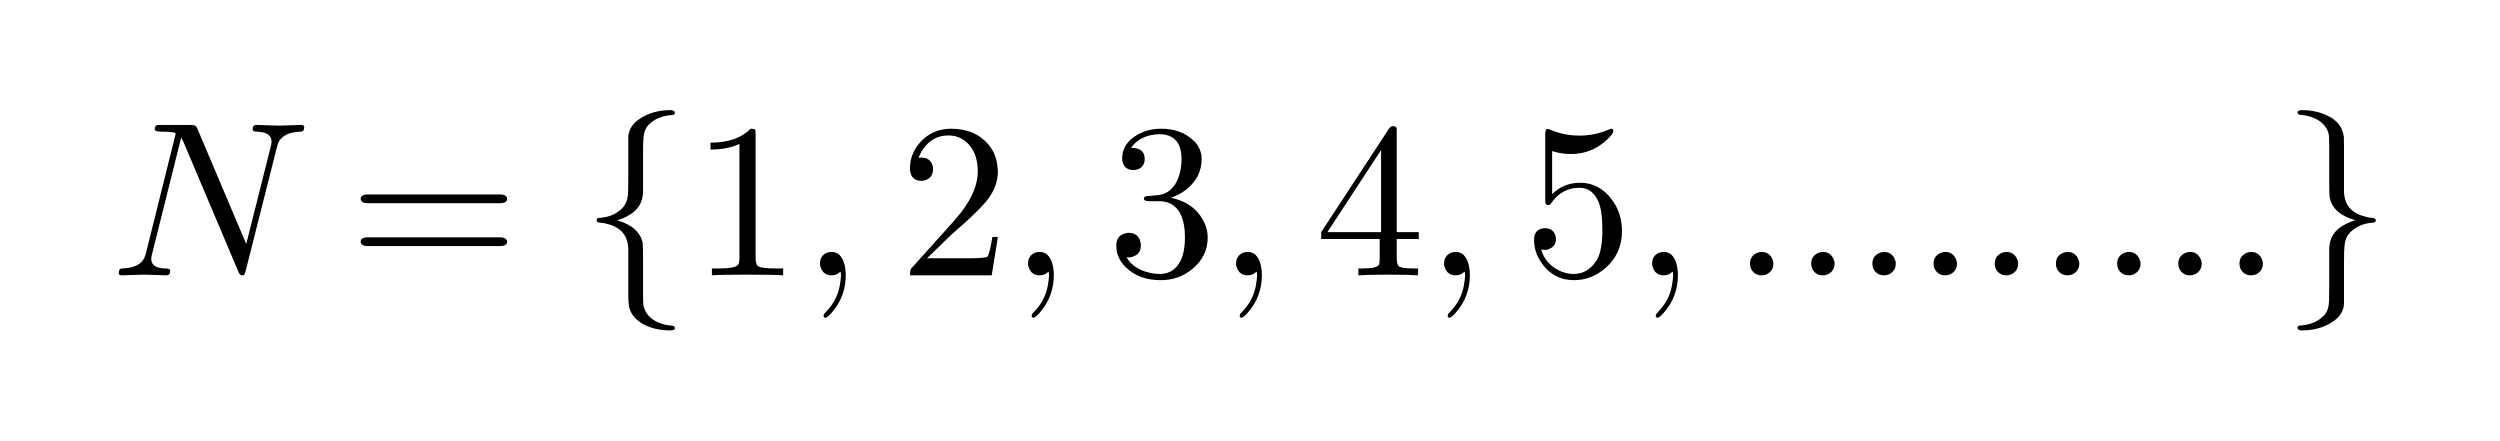 <?xml version="1.0" encoding="UTF-8"?>
<svg xmlns="http://www.w3.org/2000/svg" xmlns:xlink="http://www.w3.org/1999/xlink" width="227pt" height="40pt" viewBox="0 0 227 40" version="1.1">
<defs>
<g>
<symbol overflow="visible" id="glyph0-0">
<path style="stroke:none;" d="M 2.5 0 L 2.5 -12.5 L 12.5 -12.5 L 12.5 0 Z M 12.188 -0.312 L 12.188 -12.188 L 2.812 -12.188 L 2.812 -0.312 Z M 12.188 -0.312 "/>
</symbol>
<symbol overflow="visible" id="glyph0-1">
<path style="stroke:none;" d="M 15.125 -11.562 L 12.312 -0.422 C 12.25 -0.172 12.188 -0.035 12.125 -0.016 L 12.094 0 L 12 0 C 11.863 0 11.758 -0.078 11.688 -0.234 C 11.664 -0.273 11.645 -0.32 11.625 -0.375 L 6.641 -12.156 L 6.453 -12.516 L 3.812 -1.953 C 3.758 -1.754 3.734 -1.602 3.734 -1.5 C 3.734 -1.039 4.02 -0.758 4.594 -0.656 C 4.727 -0.633 4.883 -0.625 5.062 -0.625 C 5.32 -0.625 5.453 -0.551 5.453 -0.406 C 5.453 -0.133 5.332 0 5.094 0 L 3.094 -0.062 L 3.047 -0.062 L 1.062 0 L 1.047 0 C 0.867 0 0.781 -0.07 0.781 -0.219 C 0.781 -0.488 0.895 -0.625 1.125 -0.625 C 2.176 -0.664 2.844 -1 3.125 -1.625 C 3.176 -1.75 3.227 -1.914 3.281 -2.125 L 5.953 -12.859 C 5.953 -12.984 5.5 -13.047 4.594 -13.047 C 4.25 -13.047 4.066 -13.117 4.047 -13.266 C 4.047 -13.504 4.145 -13.633 4.344 -13.656 L 7.297 -13.656 C 7.578 -13.656 7.75 -13.609 7.812 -13.516 C 7.844 -13.473 7.883 -13.395 7.938 -13.281 L 12.359 -2.844 L 14.594 -11.734 C 14.633 -11.859 14.656 -12 14.656 -12.156 C 14.656 -12.727 14.203 -13.023 13.297 -13.047 C 13.055 -13.047 12.938 -13.117 12.938 -13.266 C 12.938 -13.523 13.055 -13.656 13.297 -13.656 L 15.312 -13.594 L 15.344 -13.594 L 17.344 -13.656 L 17.359 -13.656 C 17.535 -13.656 17.625 -13.582 17.625 -13.438 C 17.625 -13.176 17.508 -13.047 17.281 -13.047 C 16.238 -13.004 15.57 -12.676 15.281 -12.062 C 15.227 -11.926 15.176 -11.758 15.125 -11.562 Z M 15.125 -11.562 "/>
</symbol>
<symbol overflow="visible" id="glyph0-2">
<path style="stroke:none;" d="M 4.062 -0.016 C 4.062 1.273 3.641 2.406 2.797 3.375 C 2.566 3.645 2.379 3.805 2.234 3.859 C 2.109 3.859 2.047 3.785 2.047 3.641 C 2.047 3.578 2.117 3.469 2.266 3.312 C 3.055 2.52 3.5 1.539 3.594 0.375 C 3.613 0.25 3.625 0.117 3.625 -0.016 C 3.625 -0.211 3.609 -0.312 3.578 -0.312 C 3.566 -0.312 3.535 -0.297 3.484 -0.266 C 3.297 -0.086 3.062 0 2.781 0 C 2.289 0 1.961 -0.227 1.797 -0.688 C 1.742 -0.801 1.719 -0.926 1.719 -1.062 C 1.719 -1.539 1.926 -1.867 2.344 -2.047 C 2.477 -2.098 2.625 -2.125 2.781 -2.125 C 3.363 -2.125 3.754 -1.734 3.953 -0.953 C 4.023 -0.68 4.062 -0.367 4.062 -0.016 Z M 4.062 -0.016 "/>
</symbol>
<symbol overflow="visible" id="glyph0-3">
<path style="stroke:none;" d="M 3.844 -1.062 C 3.844 -0.625 3.641 -0.301 3.234 -0.094 C 3.086 -0.031 2.938 0 2.781 0 C 2.344 0 2.02 -0.195 1.812 -0.594 C 1.75 -0.738 1.719 -0.895 1.719 -1.062 C 1.719 -1.5 1.914 -1.816 2.312 -2.016 C 2.469 -2.086 2.625 -2.125 2.781 -2.125 C 3.219 -2.125 3.535 -1.922 3.734 -1.516 C 3.805 -1.367 3.844 -1.219 3.844 -1.062 Z M 3.844 -1.062 "/>
</symbol>
<symbol overflow="visible" id="glyph1-0">
<path style="stroke:none;" d="M 2.5 0 L 2.5 -12.5 L 12.5 -12.5 L 12.5 0 Z M 12.188 -0.312 L 12.188 -12.188 L 2.812 -12.188 L 2.812 -0.312 Z M 12.188 -0.312 "/>
</symbol>
<symbol overflow="visible" id="glyph1-1">
<path style="stroke:none;" d="M 13.734 -6.547 L 1.797 -6.547 C 1.367 -6.547 1.145 -6.676 1.125 -6.938 C 1.125 -7.207 1.344 -7.344 1.781 -7.344 L 13.766 -7.344 C 14.191 -7.344 14.41 -7.207 14.422 -6.938 C 14.422 -6.676 14.191 -6.547 13.734 -6.547 Z M 13.766 -2.656 L 1.781 -2.656 C 1.352 -2.656 1.133 -2.789 1.125 -3.062 C 1.125 -3.32 1.348 -3.453 1.797 -3.453 L 13.734 -3.453 C 14.16 -3.453 14.391 -3.32 14.422 -3.062 C 14.422 -2.789 14.203 -2.656 13.766 -2.656 Z M 13.766 -2.656 "/>
</symbol>
<symbol overflow="visible" id="glyph1-2">
<path style="stroke:none;" d="M 5.875 -12.797 L 5.875 -1.578 C 5.875 -1.18 5.957 -0.926 6.125 -0.812 C 6.344 -0.688 6.879 -0.625 7.734 -0.625 L 8.375 -0.625 L 8.375 0 C 7.914 -0.039 6.836 -0.062 5.141 -0.062 C 3.441 -0.062 2.363 -0.039 1.906 0 L 1.906 -0.625 L 2.547 -0.625 C 3.566 -0.625 4.148 -0.742 4.297 -0.984 L 4.312 -1 C 4.375 -1.102 4.406 -1.297 4.406 -1.578 L 4.406 -11.938 C 3.707 -11.594 2.832 -11.422 1.781 -11.422 L 1.781 -12.047 C 3.383 -12.047 4.598 -12.469 5.422 -13.312 C 5.672 -13.312 5.816 -13.27 5.859 -13.188 L 5.859 -13.156 C 5.867 -13.113 5.875 -12.992 5.875 -12.797 Z M 5.875 -12.797 "/>
</symbol>
<symbol overflow="visible" id="glyph1-3">
<path style="stroke:none;" d="M 8.984 -3.484 L 8.422 0 L 1 0 C 1 -0.332 1.039 -0.547 1.125 -0.641 L 1.219 -0.734 L 5.062 -5.016 C 6.457 -6.586 7.156 -8.062 7.156 -9.438 C 7.156 -10.625 6.797 -11.523 6.078 -12.141 L 6.062 -12.156 L 6.047 -12.156 C 5.617 -12.52 5.098 -12.703 4.484 -12.703 C 3.523 -12.703 2.758 -12.285 2.188 -11.453 C 2.02 -11.211 1.883 -10.945 1.781 -10.656 C 1.82 -10.676 1.91 -10.688 2.047 -10.688 C 2.578 -10.688 2.914 -10.441 3.062 -9.953 L 3.062 -9.938 C 3.082 -9.844 3.094 -9.742 3.094 -9.641 C 3.094 -9.109 2.844 -8.77 2.344 -8.625 C 2.238 -8.594 2.145 -8.578 2.062 -8.578 C 1.562 -8.578 1.234 -8.785 1.078 -9.203 C 1.023 -9.348 1 -9.516 1 -9.703 C 1 -10.723 1.395 -11.602 2.188 -12.344 C 2.883 -12.988 3.734 -13.312 4.734 -13.312 C 6.203 -13.312 7.344 -12.82 8.156 -11.844 C 8.625 -11.27 8.891 -10.586 8.953 -9.797 C 8.973 -9.68 8.984 -9.562 8.984 -9.438 C 8.984 -8.469 8.613 -7.539 7.875 -6.656 C 7.488 -6.207 6.891 -5.609 6.078 -4.859 L 4.859 -3.781 L 4.656 -3.594 L 2.547 -1.547 L 6.141 -1.547 C 7.316 -1.547 7.953 -1.598 8.047 -1.703 C 8.172 -1.891 8.316 -2.484 8.484 -3.484 Z M 8.984 -3.484 "/>
</symbol>
<symbol overflow="visible" id="glyph1-4">
<path style="stroke:none;" d="M 5.797 -7.047 C 7.129 -6.773 8.094 -6.117 8.688 -5.078 C 8.988 -4.555 9.141 -4.004 9.141 -3.422 C 9.141 -2.285 8.672 -1.332 7.734 -0.562 C 6.922 0.102 5.969 0.438 4.875 0.438 C 3.562 0.438 2.504 0.047 1.703 -0.734 C 1.129 -1.297 0.844 -1.953 0.844 -2.703 C 0.844 -3.328 1.125 -3.695 1.688 -3.812 C 1.77 -3.844 1.859 -3.859 1.953 -3.859 C 2.461 -3.859 2.805 -3.645 2.984 -3.219 C 3.035 -3.039 3.066 -2.879 3.078 -2.734 C 3.078 -2.203 2.836 -1.859 2.359 -1.703 C 2.172 -1.629 1.973 -1.609 1.766 -1.641 C 2.254 -0.816 3.102 -0.32 4.312 -0.156 C 4.488 -0.133 4.656 -0.125 4.812 -0.125 C 5.664 -0.125 6.297 -0.539 6.703 -1.375 C 6.953 -1.914 7.078 -2.598 7.078 -3.422 C 7.078 -5.191 6.547 -6.258 5.484 -6.625 C 5.242 -6.695 4.984 -6.734 4.703 -6.734 L 3.812 -6.734 C 3.52 -6.734 3.363 -6.805 3.344 -6.953 C 3.344 -7.086 3.441 -7.172 3.641 -7.203 C 3.836 -7.203 4.098 -7.223 4.422 -7.266 C 5.098 -7.285 5.629 -7.547 6.016 -8.047 L 6.016 -8.062 L 6.047 -8.078 L 6.062 -8.094 L 6.078 -8.094 L 6.203 -8.297 C 6.578 -8.922 6.766 -9.68 6.766 -10.578 C 6.766 -11.816 6.281 -12.547 5.312 -12.766 C 5.156 -12.797 5 -12.812 4.844 -12.812 C 3.906 -12.812 3.145 -12.547 2.562 -12.016 C 2.414 -11.879 2.289 -11.734 2.188 -11.578 C 3.008 -11.578 3.422 -11.242 3.422 -10.578 C 3.422 -10.098 3.211 -9.781 2.797 -9.625 C 2.68 -9.582 2.551 -9.562 2.406 -9.562 C 1.883 -9.562 1.555 -9.797 1.422 -10.266 L 1.422 -10.281 C 1.391 -10.383 1.375 -10.488 1.375 -10.594 C 1.375 -11.488 1.816 -12.203 2.703 -12.734 C 3.336 -13.117 4.078 -13.312 4.922 -13.312 C 6.129 -13.312 7.109 -12.953 7.859 -12.234 L 7.906 -12.203 C 8.363 -11.723 8.594 -11.176 8.594 -10.562 C 8.594 -9.457 8.125 -8.531 7.188 -7.781 C 6.77 -7.457 6.305 -7.211 5.797 -7.047 Z M 5.797 -7.047 "/>
</symbol>
<symbol overflow="visible" id="glyph1-5">
<path style="stroke:none;" d="M 0.562 -3.297 L 0.562 -3.922 L 6.703 -13.297 C 6.805 -13.461 6.938 -13.547 7.094 -13.547 C 7.281 -13.547 7.391 -13.469 7.422 -13.312 L 7.422 -3.922 L 9.422 -3.922 L 9.422 -3.297 L 7.422 -3.297 L 7.422 -1.562 C 7.422 -1.145 7.5 -0.891 7.656 -0.797 C 7.844 -0.68 8.27 -0.625 8.938 -0.625 L 9.359 -0.625 L 9.359 0 C 8.816 -0.039 7.91 -0.062 6.641 -0.062 C 5.391 -0.062 4.488 -0.039 3.938 0 L 3.938 -0.625 L 4.359 -0.625 C 5.18 -0.625 5.66 -0.734 5.797 -0.953 C 5.848 -1.047 5.875 -1.25 5.875 -1.562 L 5.875 -3.297 Z M 6 -3.922 L 6 -11.375 L 1.125 -3.922 Z M 6 -3.922 "/>
</symbol>
<symbol overflow="visible" id="glyph1-6">
<path style="stroke:none;" d="M 8.984 -4.016 C 8.984 -2.641 8.469 -1.508 7.438 -0.625 C 6.613 0.082 5.676 0.438 4.625 0.438 C 3.395 0.438 2.422 -0.07 1.703 -1.094 C 1.234 -1.75 1 -2.457 1 -3.219 C 1 -3.832 1.27 -4.18 1.812 -4.266 C 1.875 -4.273 1.93 -4.281 1.984 -4.281 C 2.473 -4.281 2.789 -4.062 2.938 -3.625 C 2.969 -3.508 2.984 -3.398 2.984 -3.297 C 2.984 -2.867 2.797 -2.578 2.422 -2.422 C 2.285 -2.348 2.141 -2.312 1.984 -2.312 C 1.836 -2.312 1.723 -2.328 1.641 -2.359 C 1.879 -1.516 2.395 -0.891 3.188 -0.484 C 3.625 -0.242 4.086 -0.125 4.578 -0.125 C 5.473 -0.125 6.188 -0.555 6.719 -1.422 C 7.039 -1.984 7.203 -2.895 7.203 -4.156 C 7.203 -5.281 7.082 -6.125 6.844 -6.688 C 6.469 -7.531 5.898 -7.953 5.141 -7.953 C 4.055 -7.953 3.195 -7.488 2.562 -6.562 C 2.477 -6.438 2.391 -6.375 2.297 -6.375 C 2.129 -6.375 2.035 -6.469 2.016 -6.656 L 2.016 -12.812 C 2.016 -13.125 2.082 -13.285 2.219 -13.297 C 2.27 -13.297 2.348 -13.273 2.453 -13.234 C 3.297 -12.867 4.188 -12.688 5.125 -12.688 C 6.082 -12.688 6.988 -12.879 7.844 -13.266 C 7.906 -13.297 7.957 -13.312 8 -13.312 C 8.133 -13.312 8.203 -13.238 8.203 -13.094 C 8.203 -12.926 7.988 -12.648 7.562 -12.266 C 6.656 -11.43 5.582 -11.016 4.344 -11.016 C 3.781 -11.016 3.211 -11.102 2.641 -11.281 L 2.641 -7.375 C 3.336 -8.062 4.188 -8.406 5.188 -8.406 C 6.352 -8.406 7.316 -7.891 8.078 -6.859 C 8.68 -6.047 8.984 -5.098 8.984 -4.016 Z M 8.984 -4.016 "/>
</symbol>
<symbol overflow="visible" id="glyph2-0">
<path style="stroke:none;" d="M 2.5 0 L 2.5 -12.5 L 12.5 -12.5 L 12.5 0 Z M 12.188 -0.312 L 12.188 -12.188 L 2.812 -12.188 L 2.812 -0.312 Z M 12.188 -0.312 "/>
</symbol>
<symbol overflow="visible" id="glyph2-1">
<path style="stroke:none;" d="M 5.656 -11.266 L 5.656 -7.656 C 5.656 -6.633 5.195 -5.883 4.281 -5.406 C 4 -5.238 3.672 -5.102 3.297 -5 C 4.641 -4.613 5.414 -3.926 5.625 -2.938 C 5.645 -2.801 5.656 -2.195 5.656 -1.125 L 5.656 1.875 C 5.656 2.375 5.676 2.695 5.719 2.844 C 5.895 3.508 6.348 3.992 7.078 4.297 C 7.422 4.441 7.801 4.531 8.219 4.562 C 8.414 4.57 8.523 4.645 8.547 4.781 C 8.547 4.926 8.41 5 8.141 5 C 7.109 5 6.234 4.781 5.516 4.344 C 5.461 4.312 5.41 4.273 5.359 4.234 C 4.754 3.805 4.422 3.273 4.359 2.641 C 4.328 2.441 4.312 2.113 4.312 1.656 L 4.312 -2.297 C 4.312 -3.555 3.688 -4.344 2.438 -4.656 C 2.227 -4.727 2.004 -4.77 1.766 -4.781 C 1.555 -4.789 1.445 -4.863 1.438 -5 C 1.438 -5.145 1.531 -5.219 1.719 -5.219 C 2.562 -5.27 3.254 -5.57 3.797 -6.125 C 4.078 -6.426 4.238 -6.812 4.281 -7.281 C 4.301 -7.52 4.312 -8.051 4.312 -8.875 L 4.312 -12.547 C 4.344 -13.359 4.852 -14.008 5.844 -14.5 C 6.52 -14.832 7.285 -15 8.141 -15 C 8.379 -15 8.516 -14.926 8.547 -14.781 C 8.547 -14.656 8.484 -14.582 8.359 -14.562 C 7.453 -14.508 6.742 -14.234 6.234 -13.734 L 6.141 -13.641 C 5.859 -13.348 5.707 -12.914 5.688 -12.344 L 5.688 -12.312 C 5.664 -12.133 5.656 -11.785 5.656 -11.266 Z M 5.656 -11.266 "/>
</symbol>
<symbol overflow="visible" id="glyph2-2">
<path style="stroke:none;" d="M 5.656 -11.656 L 5.656 -7.703 C 5.656 -6.441 6.285 -5.656 7.547 -5.344 C 7.754 -5.27 7.977 -5.227 8.219 -5.219 C 8.414 -5.207 8.523 -5.133 8.547 -5 C 8.547 -4.852 8.453 -4.781 8.266 -4.781 C 7.422 -4.727 6.727 -4.426 6.188 -3.875 C 5.906 -3.57 5.742 -3.188 5.703 -2.719 C 5.672 -2.477 5.656 -1.945 5.656 -1.125 L 5.656 2.547 C 5.633 3.359 5.129 4.008 4.141 4.5 C 3.461 4.832 2.695 5 1.844 5 C 1.57 5 1.438 4.926 1.438 4.781 C 1.438 4.656 1.5 4.582 1.625 4.562 C 2.531 4.508 3.234 4.234 3.734 3.734 L 3.844 3.641 C 4.125 3.348 4.273 2.914 4.297 2.344 C 4.305 2.156 4.312 1.797 4.312 1.266 L 4.312 -2.344 C 4.312 -3.363 4.773 -4.113 5.703 -4.594 C 5.984 -4.758 6.312 -4.895 6.688 -5 C 5.332 -5.383 4.555 -6.07 4.359 -7.062 C 4.328 -7.195 4.312 -7.801 4.312 -8.875 L 4.312 -11.875 C 4.312 -12.375 4.297 -12.695 4.266 -12.844 C 4.086 -13.508 3.633 -13.992 2.906 -14.297 C 2.551 -14.441 2.172 -14.531 1.766 -14.562 C 1.555 -14.57 1.445 -14.645 1.438 -14.781 C 1.438 -14.926 1.57 -15 1.844 -15 C 2.812 -15 3.672 -14.785 4.422 -14.359 L 4.625 -14.234 C 5.219 -13.805 5.551 -13.273 5.625 -12.641 L 5.625 -12.625 L 5.641 -12.594 C 5.648 -12.406 5.656 -12.094 5.656 -11.656 Z M 5.656 -11.656 "/>
</symbol>
</g>
</defs>
<g id="surface1">
<g style="fill:rgb(0%,0%,0%);fill-opacity:1;">
  <use xlink:href="#glyph0-1" x="10" y="25"/>
</g>
<g style="fill:rgb(0%,0%,0%);fill-opacity:1;">
  <use xlink:href="#glyph1-1" x="31.625" y="25"/>
</g>
<g style="fill:rgb(0%,0%,0%);fill-opacity:1;">
  <use xlink:href="#glyph2-1" x="52.734" y="25"/>
</g>
<g style="fill:rgb(0%,0%,0%);fill-opacity:1;">
  <use xlink:href="#glyph1-2" x="62.734" y="25"/>
</g>
<g style="fill:rgb(0%,0%,0%);fill-opacity:1;">
  <use xlink:href="#glyph0-2" x="72.734" y="25"/>
</g>
<g style="fill:rgb(0%,0%,0%);fill-opacity:1;">
  <use xlink:href="#glyph1-3" x="81.625" y="25"/>
</g>
<g style="fill:rgb(0%,0%,0%);fill-opacity:1;">
  <use xlink:href="#glyph0-2" x="91.625" y="25"/>
</g>
<g style="fill:rgb(0%,0%,0%);fill-opacity:1;">
  <use xlink:href="#glyph1-4" x="100.516" y="25"/>
</g>
<g style="fill:rgb(0%,0%,0%);fill-opacity:1;">
  <use xlink:href="#glyph0-2" x="110.516" y="25"/>
</g>
<g style="fill:rgb(0%,0%,0%);fill-opacity:1;">
  <use xlink:href="#glyph1-5" x="119.402" y="25"/>
</g>
<g style="fill:rgb(0%,0%,0%);fill-opacity:1;">
  <use xlink:href="#glyph0-2" x="129.402" y="25"/>
</g>
<g style="fill:rgb(0%,0%,0%);fill-opacity:1;">
  <use xlink:href="#glyph1-6" x="138.293" y="25"/>
</g>
<g style="fill:rgb(0%,0%,0%);fill-opacity:1;">
  <use xlink:href="#glyph0-2" x="148.293" y="25"/>
</g>
<g style="fill:rgb(0%,0%,0%);fill-opacity:1;">
  <use xlink:href="#glyph0-3" x="157.18" y="25"/>
</g>
<g style="fill:rgb(0%,0%,0%);fill-opacity:1;">
  <use xlink:href="#glyph0-3" x="162.738" y="25"/>
</g>
<g style="fill:rgb(0%,0%,0%);fill-opacity:1;">
  <use xlink:href="#glyph0-3" x="168.293" y="25"/>
</g>
<g style="fill:rgb(0%,0%,0%);fill-opacity:1;">
  <use xlink:href="#glyph0-3" x="173.848" y="25"/>
</g>
<g style="fill:rgb(0%,0%,0%);fill-opacity:1;">
  <use xlink:href="#glyph0-3" x="179.402" y="25"/>
</g>
<g style="fill:rgb(0%,0%,0%);fill-opacity:1;">
  <use xlink:href="#glyph0-3" x="184.957" y="25"/>
</g>
<g style="fill:rgb(0%,0%,0%);fill-opacity:1;">
  <use xlink:href="#glyph0-3" x="190.516" y="25"/>
</g>
<g style="fill:rgb(0%,0%,0%);fill-opacity:1;">
  <use xlink:href="#glyph0-3" x="196.07" y="25"/>
</g>
<g style="fill:rgb(0%,0%,0%);fill-opacity:1;">
  <use xlink:href="#glyph0-3" x="201.625" y="25"/>
</g>
<g style="fill:rgb(0%,0%,0%);fill-opacity:1;">
  <use xlink:href="#glyph2-2" x="207.18" y="25"/>
</g>
</g>
</svg>
